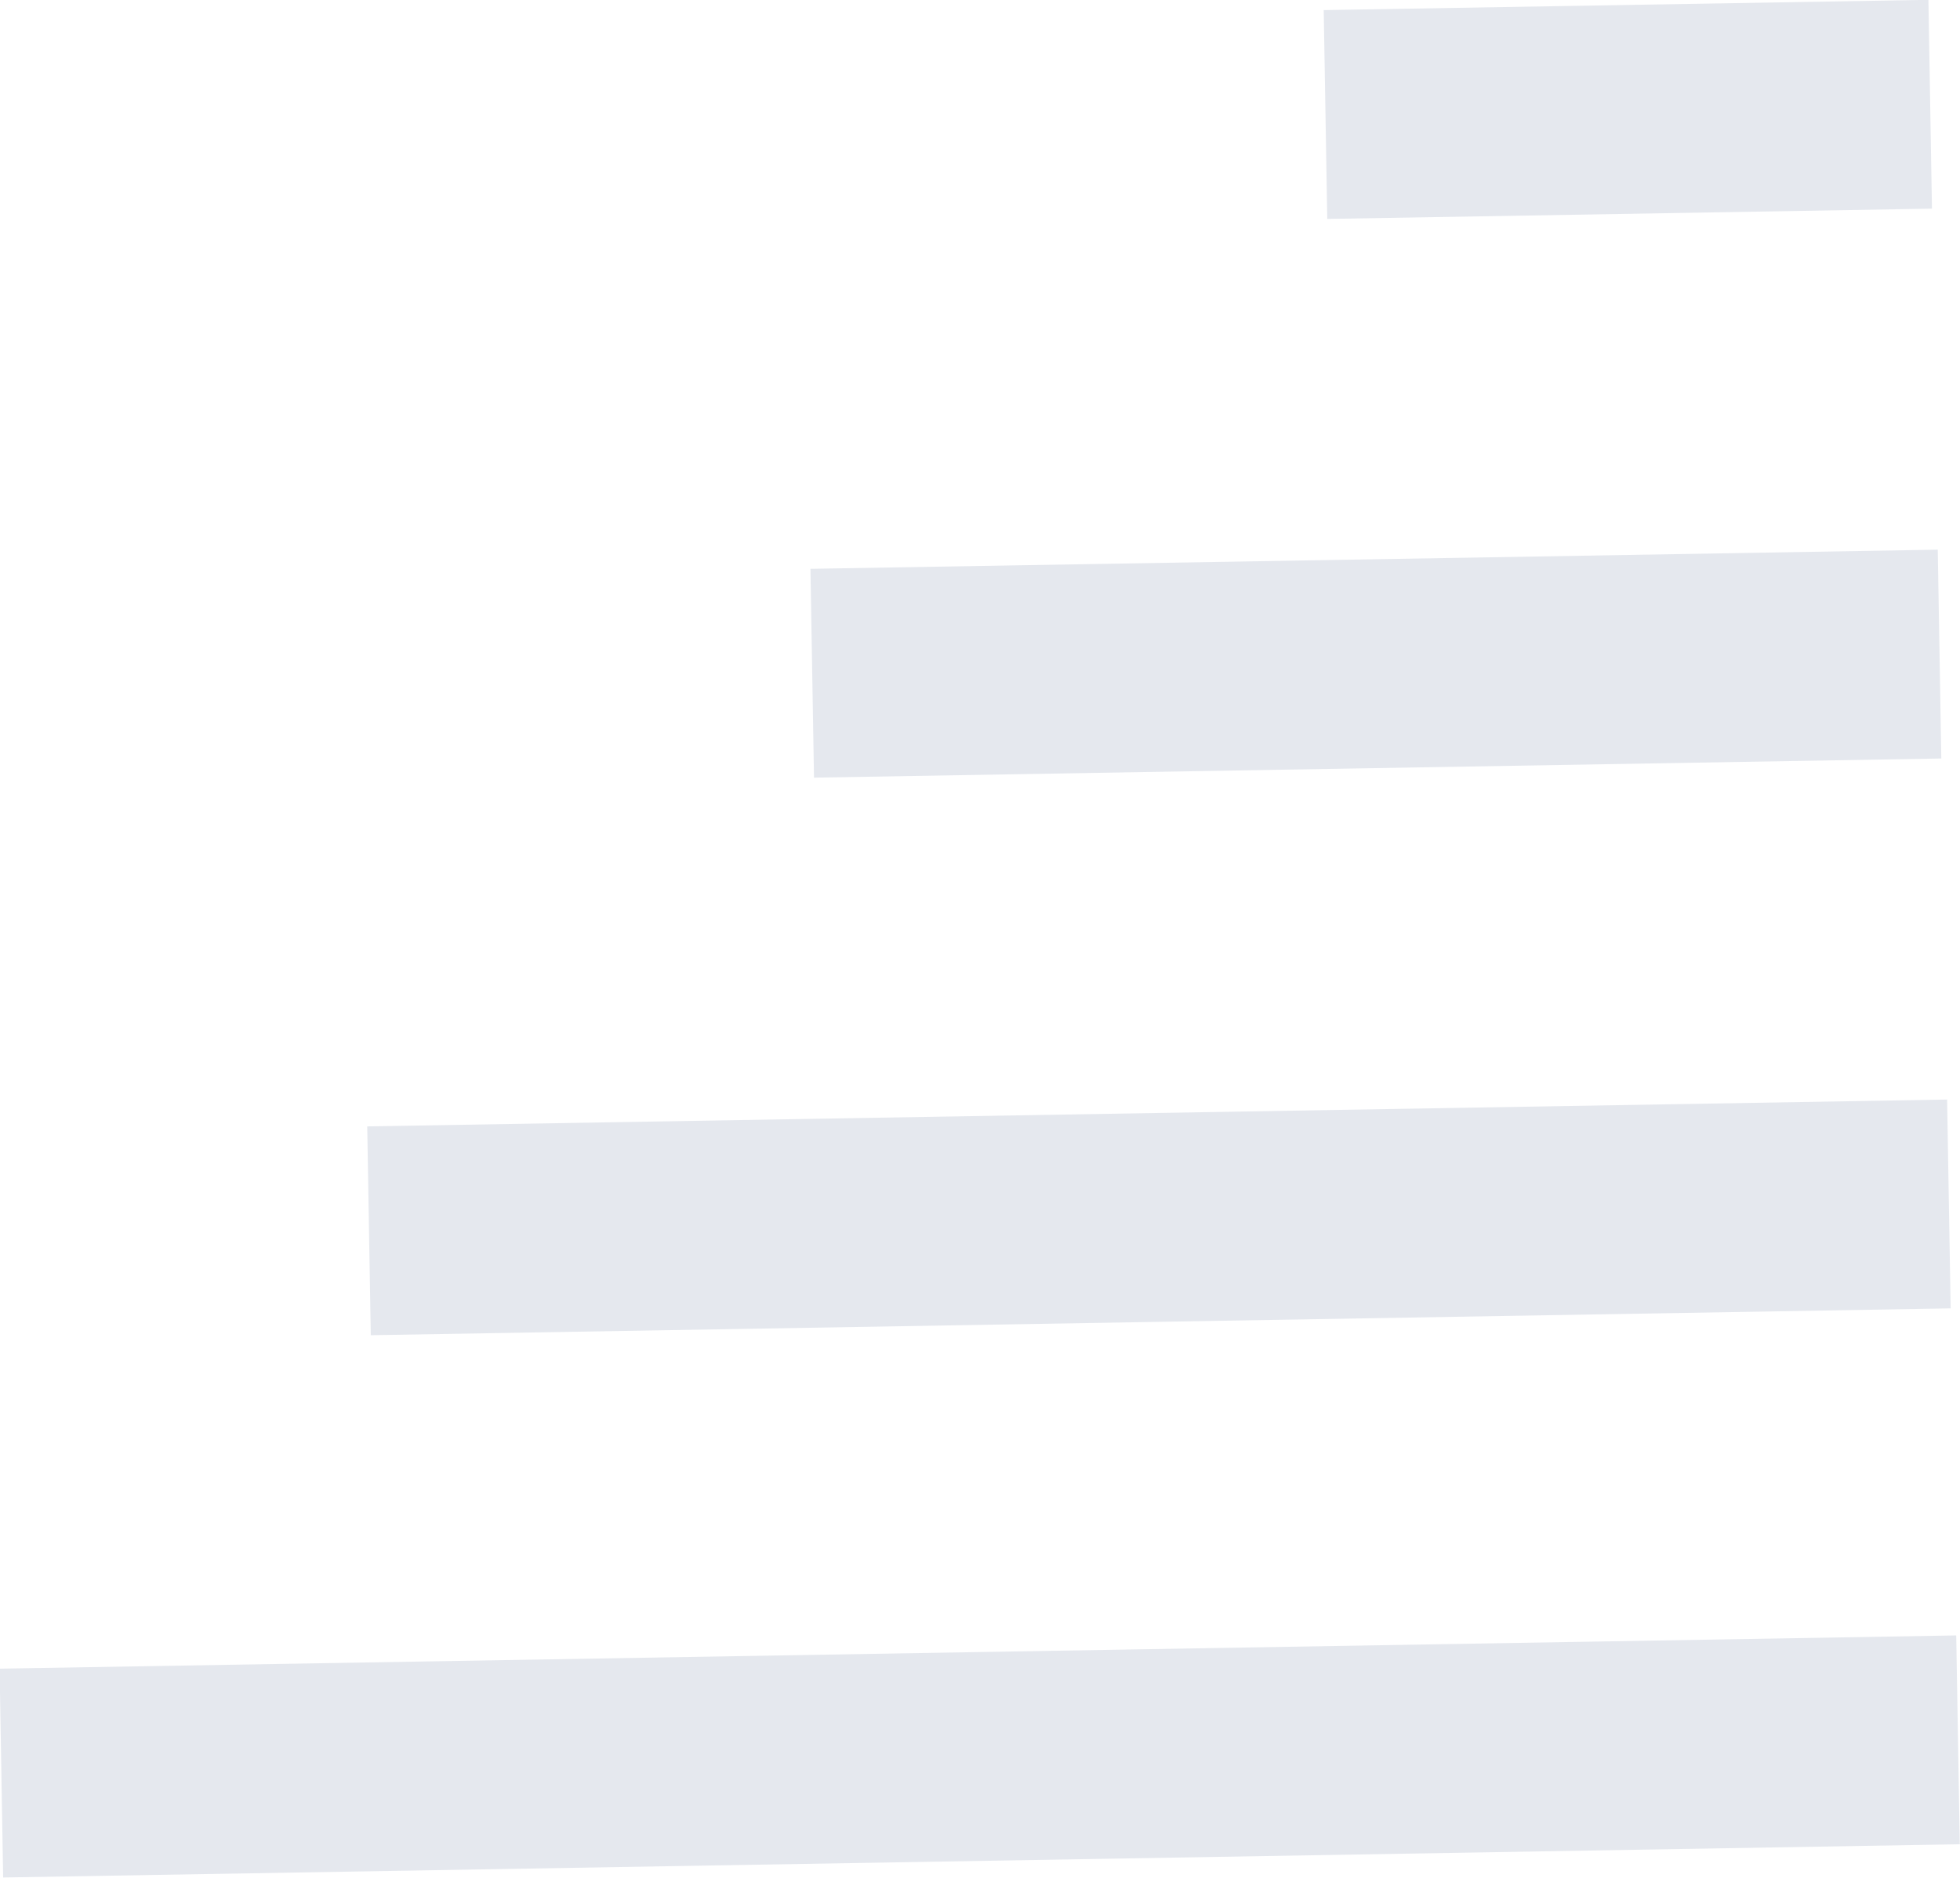 <svg xmlns="http://www.w3.org/2000/svg" width="56.301" height="53.968" viewBox="0 0 56.301 53.968">
  <g id="Group_2679" data-name="Group 2679" transform="translate(-978.479 -216.513)">
    <g id="Group_1225" data-name="Group 1225" transform="matrix(-1, 0.017, -0.017, -1, 1034.547, 256.177)">
      <line id="Line_53" data-name="Line 53" x2="45.382" transform="translate(0 5.072)" fill="none" stroke="#e5e8ee" stroke-width="6"/>
      <line id="Line_193" data-name="Line 193" x2="56.204" transform="translate(0 -10.325)" fill="none" stroke="#e5e8ee" stroke-width="6"/>
      <line id="Line_54" data-name="Line 54" x2="32.382" transform="translate(0 20.871)" fill="none" stroke="#e5e8ee" stroke-width="6"/>
      <path id="Path_2117" data-name="Path 2117" d="M0,0H17.37" transform="translate(0 36.669)" fill="#e5e8ee" stroke="#e5e8ee" stroke-width="6"/>
    </g>
  </g>
</svg>
